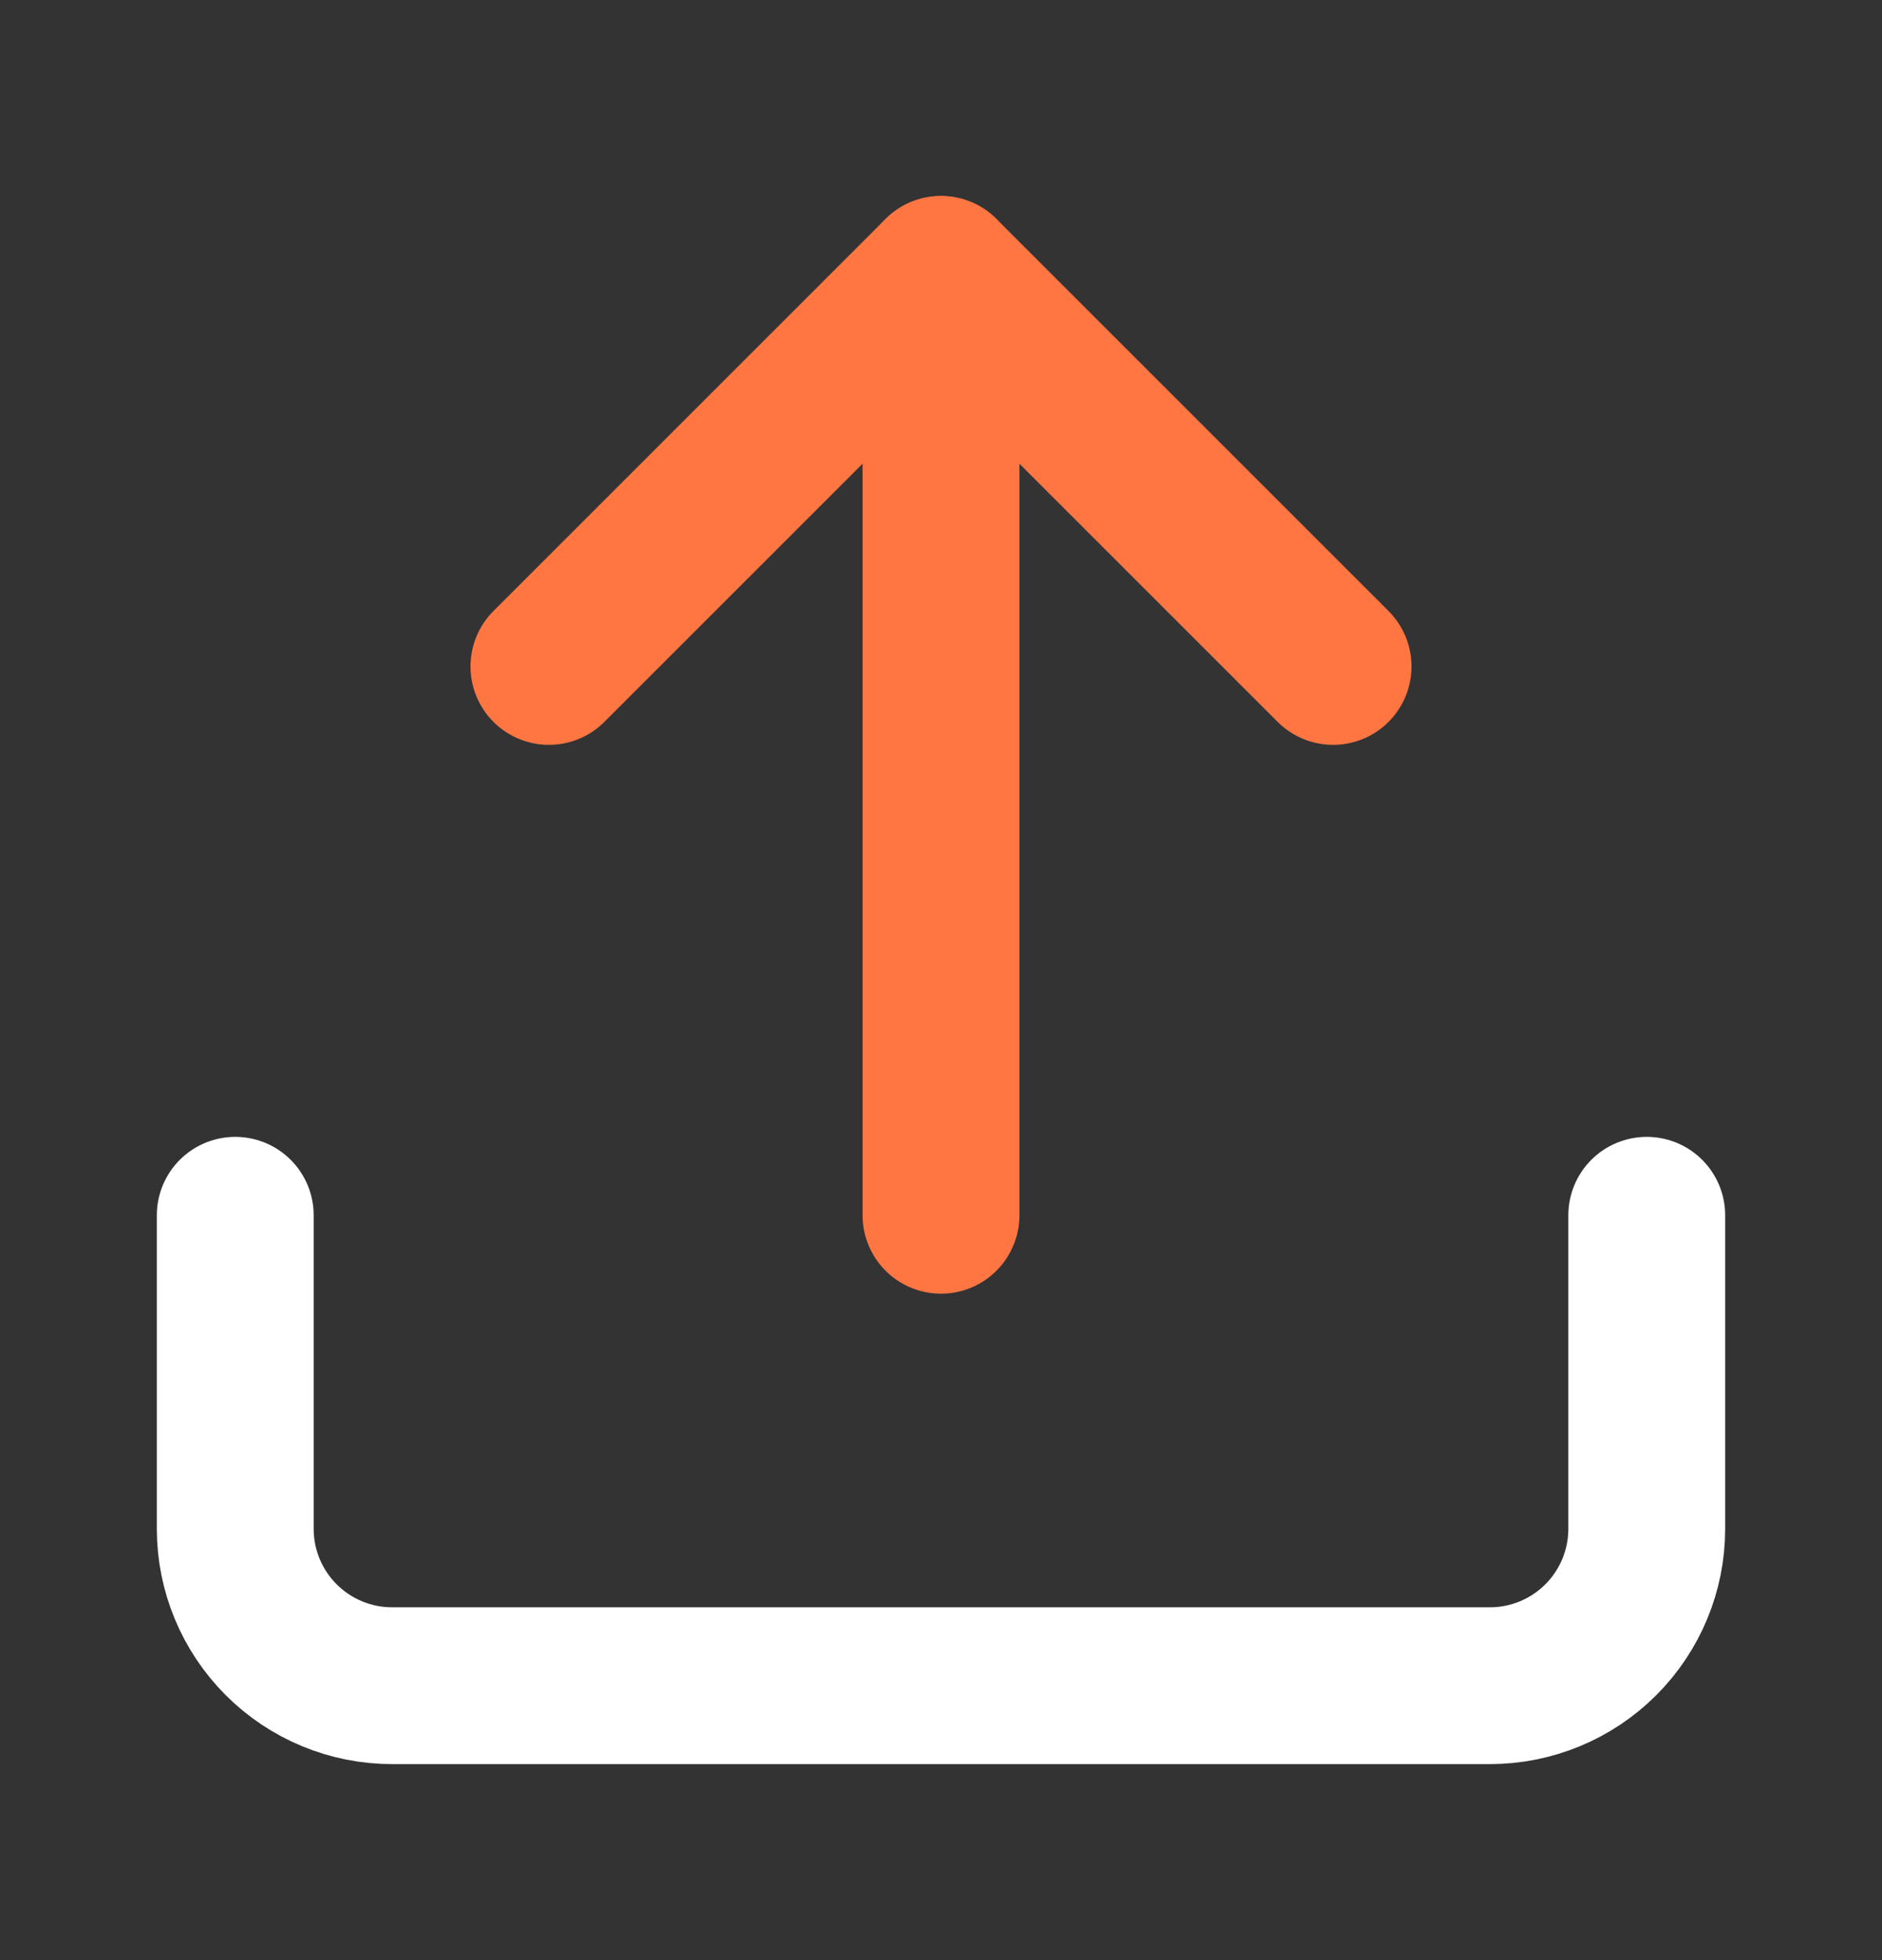<svg width="24" height="25" viewBox="0 0 24 25" fill="none" xmlns="http://www.w3.org/2000/svg">
<rect x="0" y="0" width="24" height="25" fill="#333333" stroke="none"/>
<path d="M21 15.5V19.5C21 20.03 20.789 20.539 20.414 20.914C20.039 21.289 19.53 21.5 19 21.5H5C4.47 21.5 3.961 21.289 3.586 20.914C3.211 20.539 3 20.03 3 19.5V15.5" stroke="white" stroke-width="2" stroke-linecap="round" stroke-linejoin="round"/>
<path d="M17 8.5L12 3.5L7 8.5" stroke="#FF7643" stroke-width="2" stroke-linecap="round" stroke-linejoin="round"/>
<path d="M12 3.5V15.5" stroke="#FF7643" stroke-width="2" stroke-linecap="round" stroke-linejoin="round"/>
</svg>
